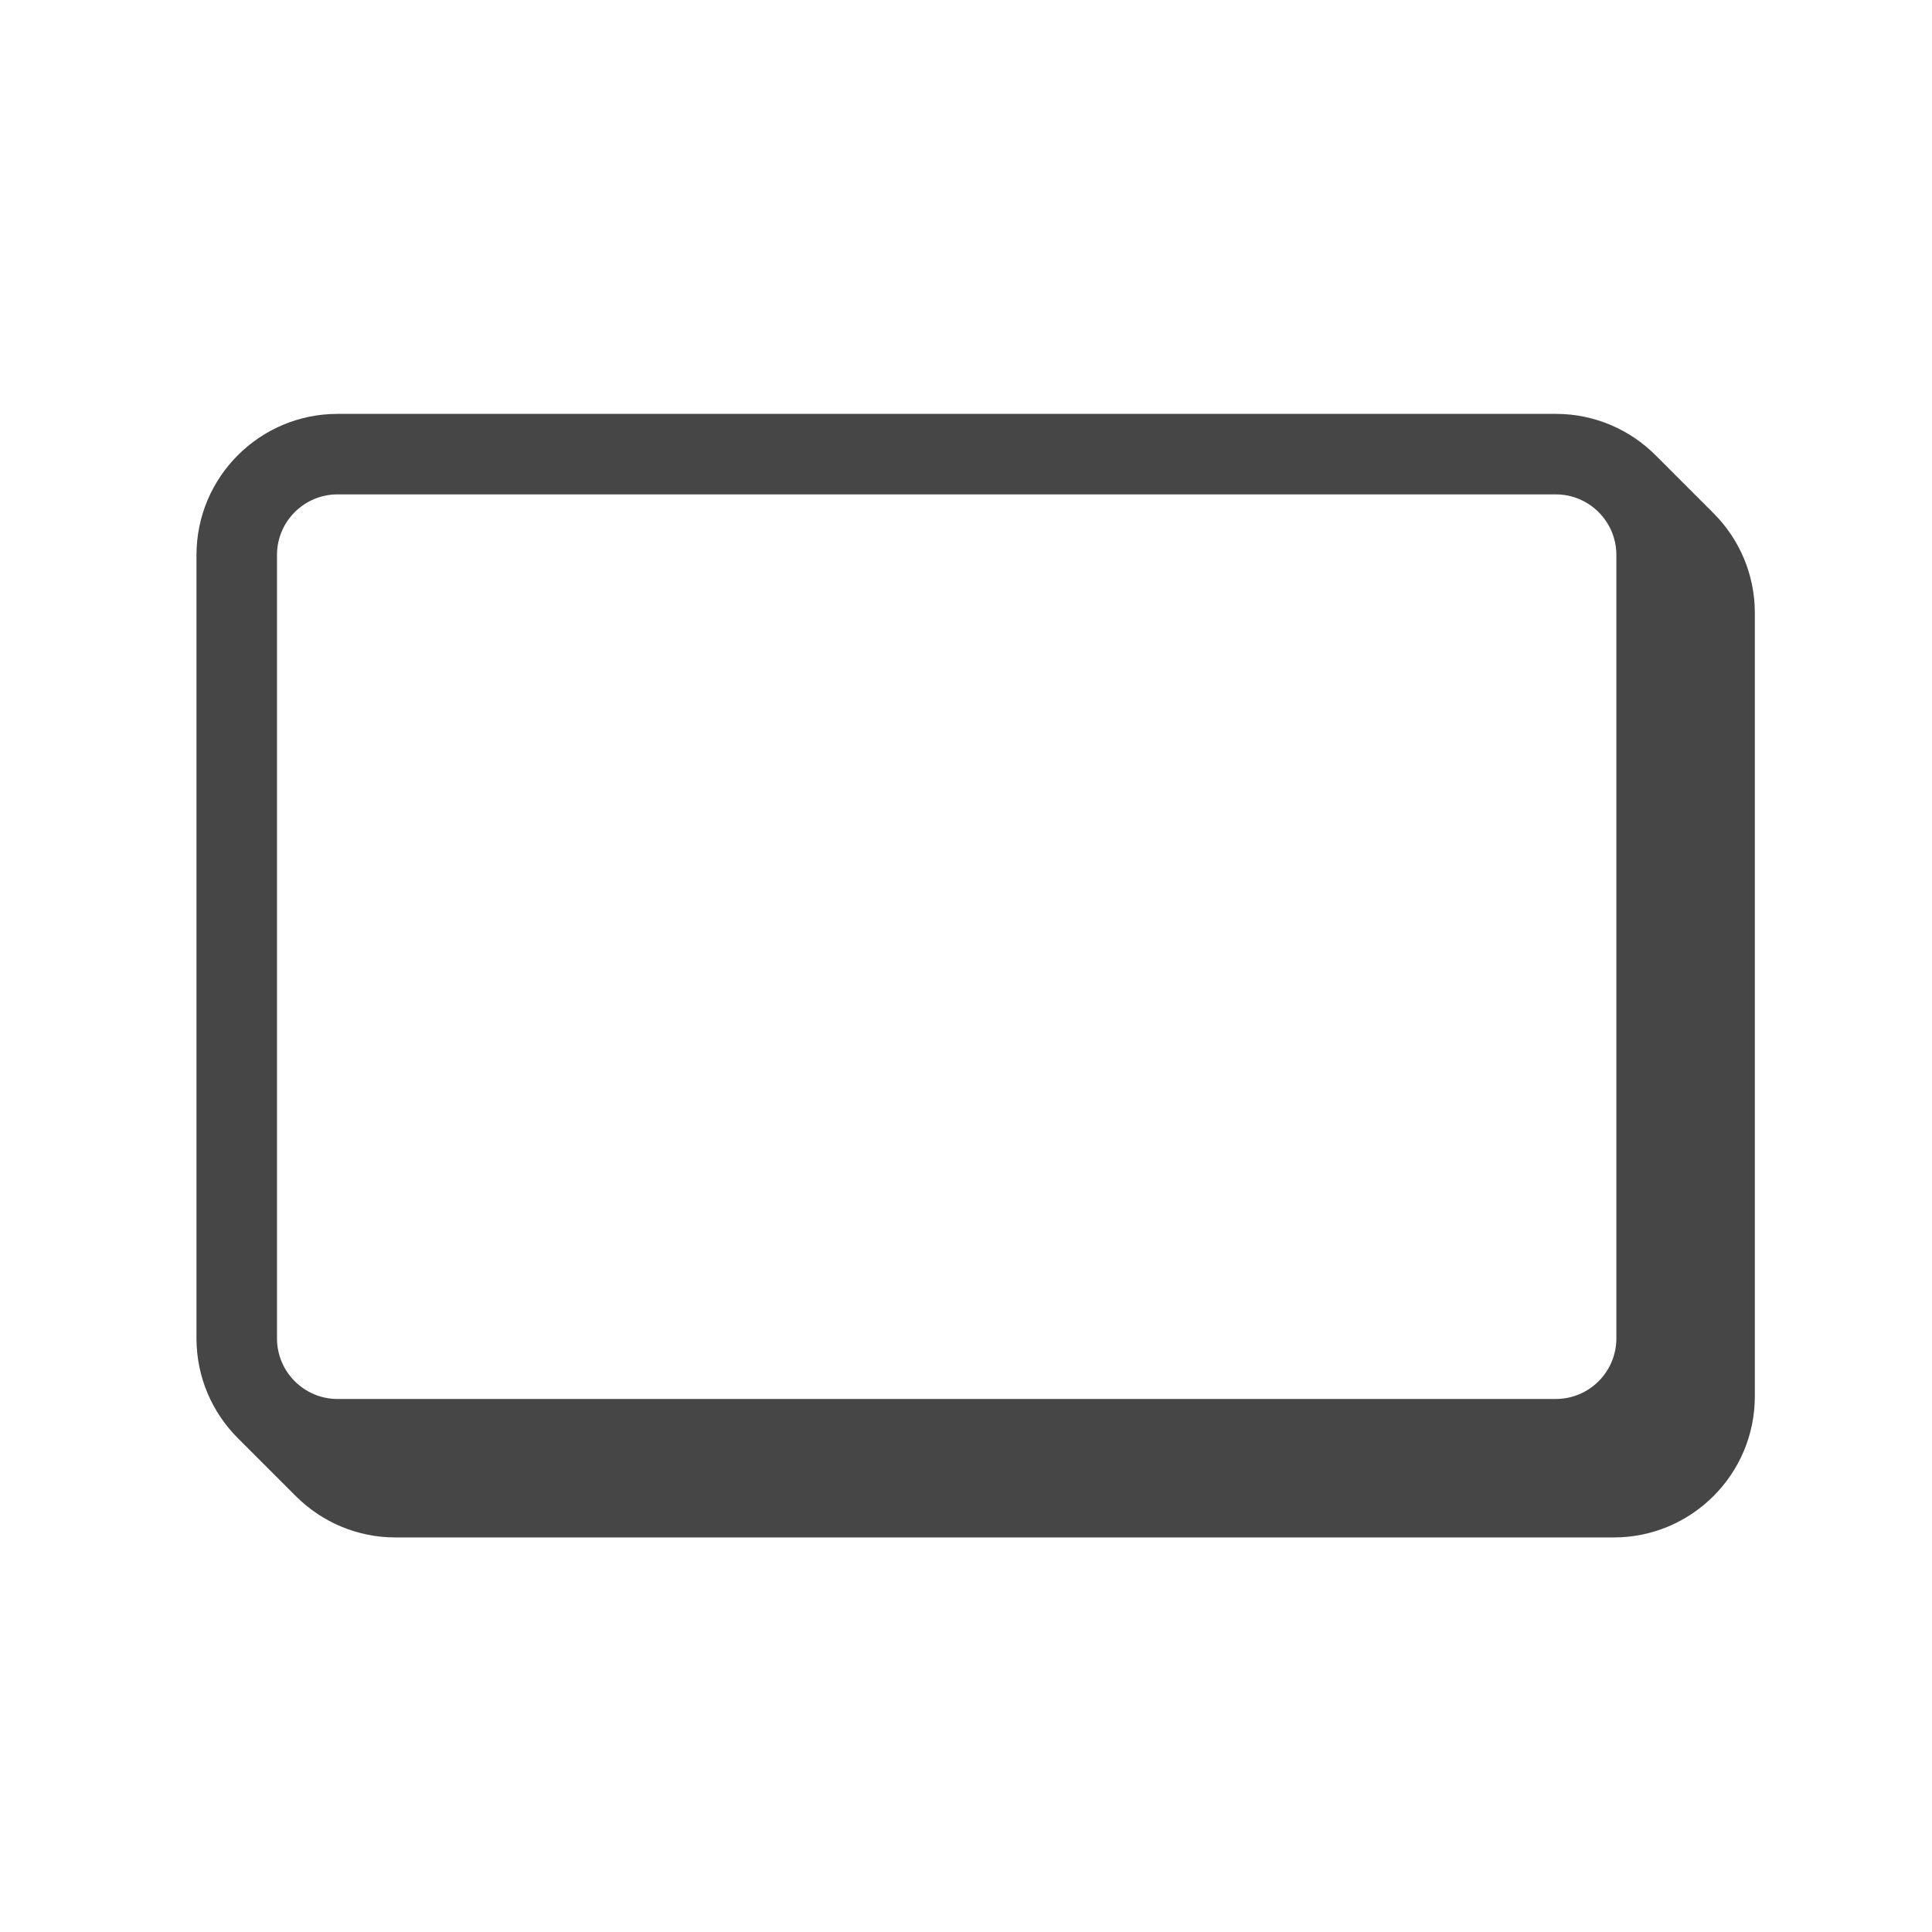<?xml version="1.0" encoding="UTF-8" standalone="no"?>
<!DOCTYPE svg PUBLIC "-//W3C//DTD SVG 1.1//EN" "http://www.w3.org/Graphics/SVG/1.1/DTD/svg11.dtd">
<svg width="100%" height="100%" viewBox="0 0 100 100" version="1.1" xmlns="http://www.w3.org/2000/svg" xmlnsXlink="http://www.w3.org/1999/xlink" xmlSpace="preserve" style="fill-rule:evenodd;clip-rule:evenodd;stroke-linejoin:round;stroke-miterlimit:2;">
    <path d="M61.271,21.422L80.527,21.422C82.56,21.422 84.399,22.254 85.724,23.596C86.045,23.922 88.374,26.243 88.716,26.589C90.023,27.908 90.83,29.723 90.83,31.725C90.83,31.725 90.83,72.275 90.83,72.275C90.83,76.306 87.557,79.578 83.527,79.578L20.473,79.578C18.471,79.578 16.657,78.771 15.337,77.464C14.992,77.122 12.666,74.79 12.339,74.466C11,73.143 10.17,71.305 10.17,69.275C10.17,69.275 10.17,28.725 10.17,28.725C10.17,24.694 13.443,21.422 17.473,21.422L61.271,21.422L61.271,25.589L17.473,25.589C15.742,25.589 14.337,26.994 14.337,28.725L14.337,69.275C14.337,71.006 15.742,72.411 17.473,72.411C17.473,72.411 80.527,72.411 80.527,72.411C82.258,72.411 83.663,71.006 83.663,69.275L83.663,28.725C83.663,26.994 82.258,25.589 80.527,25.589L61.271,25.589L61.271,21.422Z" style="fill:rgb(70,70,70);"/>
</svg>
